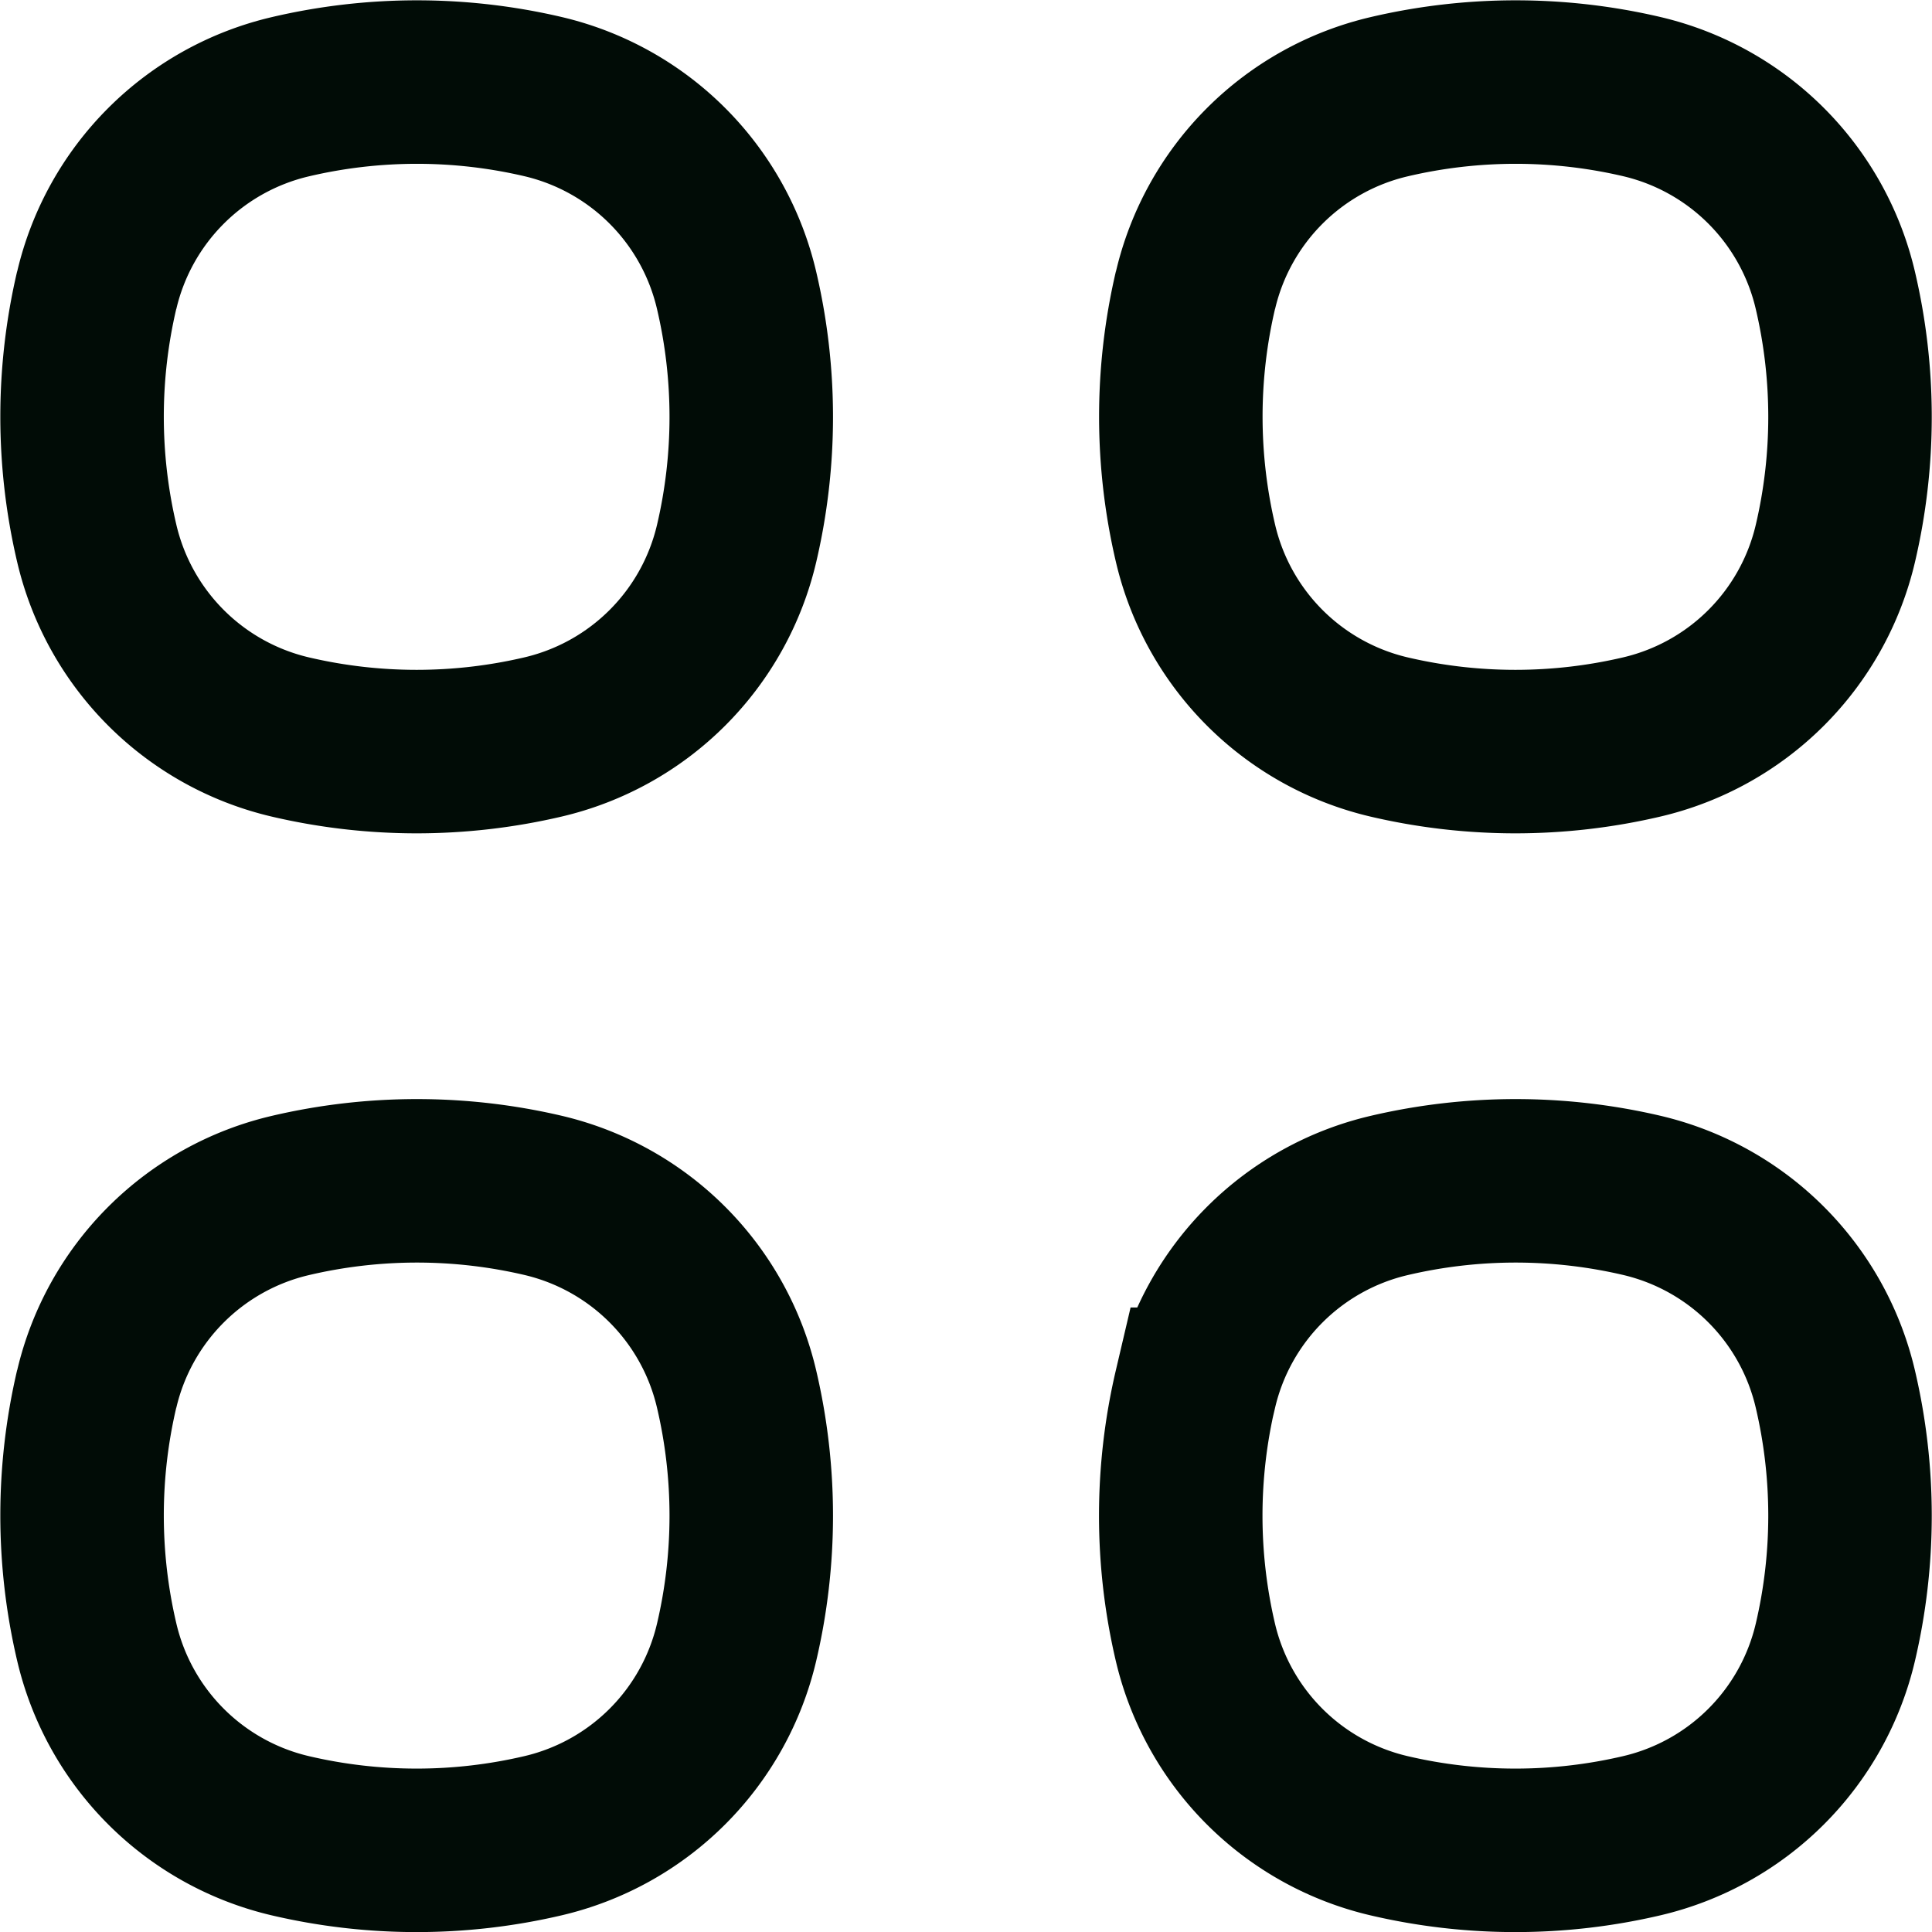 <svg xmlns="http://www.w3.org/2000/svg" viewBox="0 0 23.634 23.634"><g transform="translate(1.003 1.003)"><path d="M3.33,5.7A3.176,3.176,0,0,1,5.7,3.33h0a6.775,6.775,0,0,1,3.095,0h0A3.176,3.176,0,0,1,11.158,5.7h0a6.775,6.775,0,0,1,0,3.095h0a3.176,3.176,0,0,1-2.367,2.367h0a6.775,6.775,0,0,1-3.095,0h0A3.176,3.176,0,0,1,3.33,8.791h0a6.776,6.776,0,0,1,0-3.095Z" transform="translate(-3.15 -3.15)" fill="none" stroke="#010c06" stroke-width="2"/><path d="M3.33,16.7A3.176,3.176,0,0,1,5.7,14.33h0a6.777,6.777,0,0,1,3.095,0h0A3.176,3.176,0,0,1,11.158,16.7h0a6.775,6.775,0,0,1,0,3.095h0a3.176,3.176,0,0,1-2.367,2.367h0a6.777,6.777,0,0,1-3.095,0h0A3.176,3.176,0,0,1,3.33,19.791h0a6.776,6.776,0,0,1,0-3.095Z" transform="translate(-3.15 -0.709)" fill="none" stroke="#010c06" stroke-width="2"/><path d="M14.33,5.7A3.176,3.176,0,0,1,16.7,3.33h0a6.775,6.775,0,0,1,3.095,0h0A3.176,3.176,0,0,1,22.158,5.7h0a6.777,6.777,0,0,1,0,3.095h0a3.176,3.176,0,0,1-2.367,2.367h0a6.775,6.775,0,0,1-3.095,0h0A3.176,3.176,0,0,1,14.33,8.791h0a6.777,6.777,0,0,1,0-3.095Z" transform="translate(-0.709 -3.15)" fill="none" stroke="#010c06" stroke-width="2"/><path d="M14.33,16.7A3.176,3.176,0,0,1,16.7,14.33h0a6.777,6.777,0,0,1,3.095,0h0A3.176,3.176,0,0,1,22.158,16.7h0a6.777,6.777,0,0,1,0,3.095h0a3.176,3.176,0,0,1-2.367,2.367h0a6.777,6.777,0,0,1-3.095,0h0a3.176,3.176,0,0,1-2.367-2.367h0a6.777,6.777,0,0,1,0-3.095Z" transform="translate(-0.709 -0.709)" fill="none" stroke="#010c06" stroke-width="2"/></g></svg>